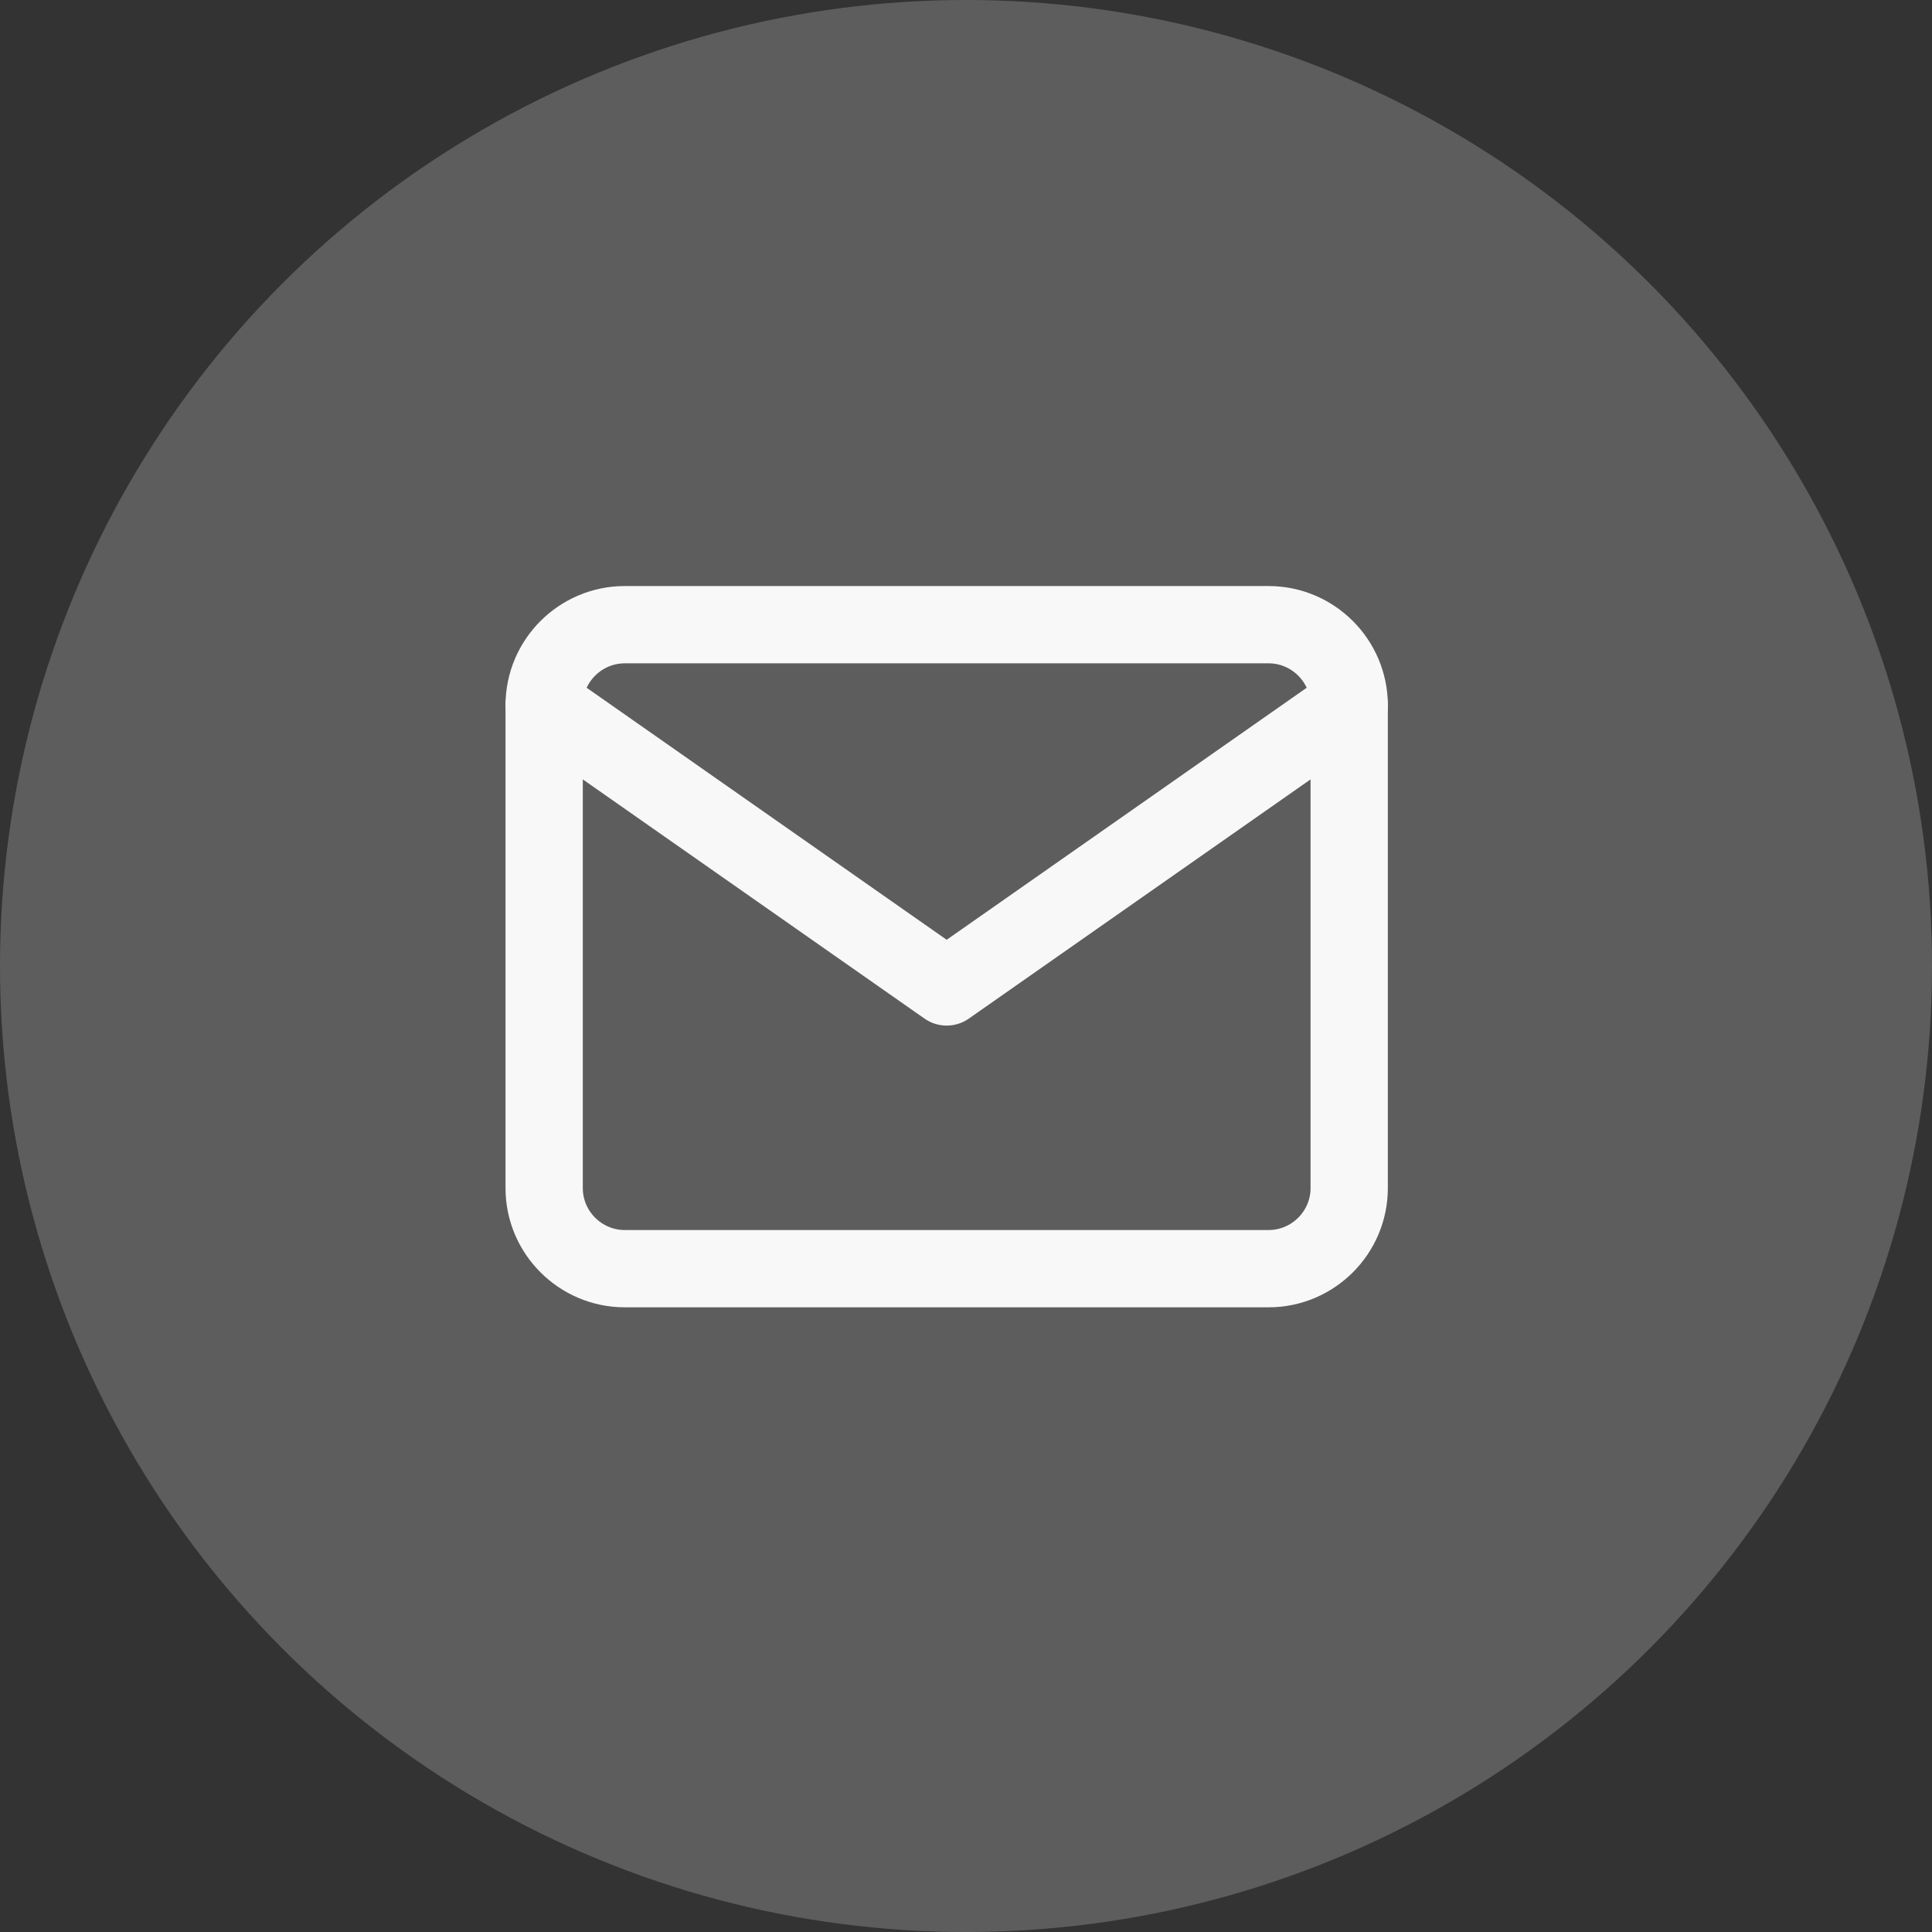 <svg width="50" height="50" viewBox="0 0 50 50" fill="none" xmlns="http://www.w3.org/2000/svg">
<rect x="0" y="0" width="50" height="50" fill="#333333" stroke="none"/>
<circle cx="25" cy="25" r="25" fill="white" fill-opacity="0.21"/>
<path d="M16.167 16.167H32.833C33.979 16.167 34.917 17.104 34.917 18.25V30.75C34.917 31.896 33.979 32.833 32.833 32.833H16.167C15.021 32.833 14.083 31.896 14.083 30.75V18.25C14.083 17.104 15.021 16.167 16.167 16.167Z" stroke="#F8F8F8" stroke-width="2" stroke-linecap="round" stroke-linejoin="round"/>
<path d="M34.917 18.25L24.5 25.542L14.083 18.25" stroke="#F8F8F8" stroke-width="2" stroke-linecap="round" stroke-linejoin="round"/>
</svg>
